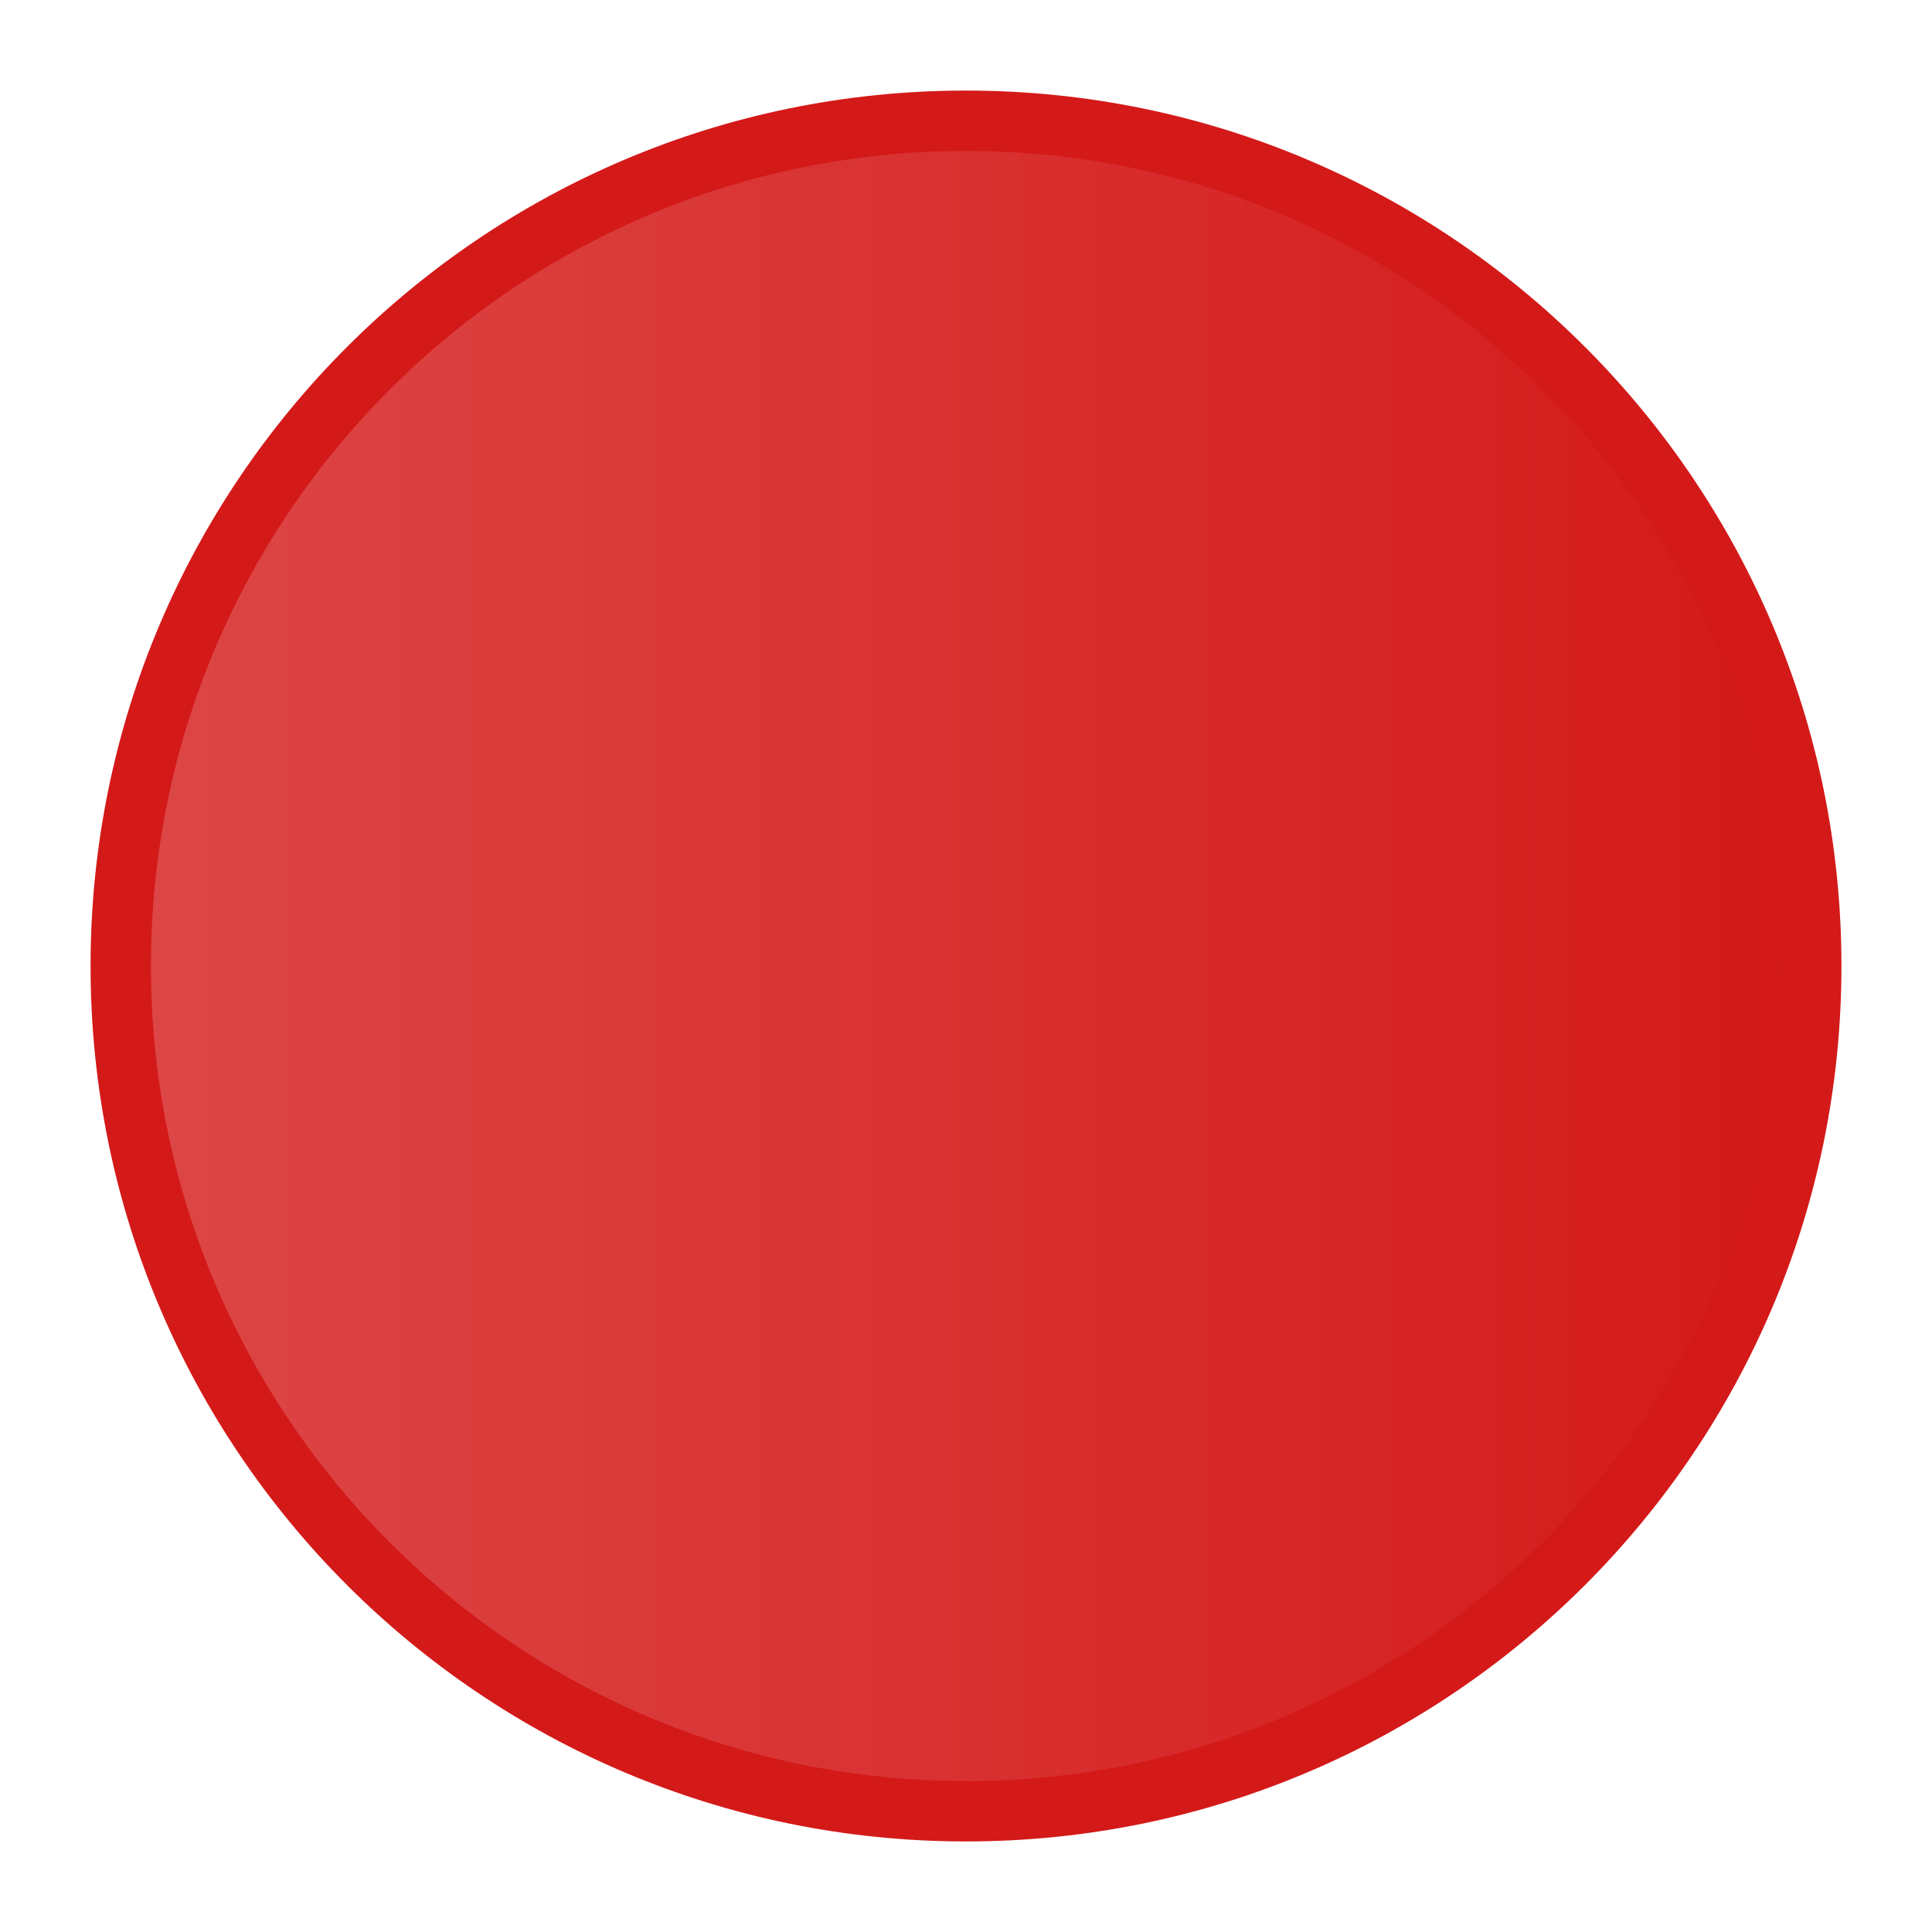 <?xml version="1.0" encoding="UTF-8" standalone="no"?>
<svg
   xmlns:dc="http://purl.org/dc/elements/1.1/"
   xmlns:cc="http://creativecommons.org/ns#"
   xmlns:rdf="http://www.w3.org/1999/02/22-rdf-syntax-ns#"
   xmlns:svg="http://www.w3.org/2000/svg"
   xmlns="http://www.w3.org/2000/svg"
   xmlns:xlink="http://www.w3.org/1999/xlink"
   id="svg1822"
   version="1.1"
   height="16"
   width="16">
  <defs
     id="defs64">
    <linearGradient
       id="app-menu">
      <stop
         id="stop2"
         offset="0"
         style="stop-color:#5ebdab" />
      <stop
         id="stop4"
         offset="1"
         style="stop-color:#19a187" />
    </linearGradient>
    <linearGradient
       id="close-button">
      <stop
         id="stop7"
         offset="0"
         style="stop-color:#e15e5e" />
      <stop
         id="stop9"
         offset="1"
         style="stop-color:#d41919" />
    </linearGradient>
    <linearGradient
       id="maximize-button">
      <stop
         id="stop12"
         offset="0"
         style="stop-color:#72a2f4" />
      <stop
         id="stop14"
         offset="1"
         style="stop-color:#367bf1" />
    </linearGradient>
    <linearGradient
       id="minimize-button">
      <stop
         id="stop17"
         offset="0"
         style="stop-color:#fea44c" />
      <stop
         id="stop19"
         offset="1"
         style="stop-color:#fd7d00" />
    </linearGradient>
    <linearGradient
       id="app-menu-dark">
      <stop
         id="stop22"
         offset="0"
         style="stop-color:#47b49f" />
      <stop
         id="stop24"
         offset="1"
         style="stop-color:#19a187" />
    </linearGradient>
    <linearGradient
       id="close-button-dark">
      <stop
         id="stop27"
         offset="0"
         style="stop-color:#dd4747" />
      <stop
         id="stop29"
         offset="1"
         style="stop-color:#d41919" />
    </linearGradient>
    <linearGradient
       id="maximize-button-dark">
      <stop
         id="stop32"
         offset="0"
         style="stop-color:#4a88f1" />
      <stop
         id="stop34"
         offset="1"
         style="stop-color:#367bf1" />
    </linearGradient>
    <linearGradient
       id="minimize-button-dark">
      <stop
         id="stop37"
         offset="0"
         style="stop-color:#fd9733" />
      <stop
         id="stop39"
         offset="1"
         style="stop-color:#fd7d00" />
    </linearGradient>
    <linearGradient
       xlink:href="#minimize-button"
       gradientUnits="userSpaceOnUse"
       y2="-177.63"
       y1="-177.63"
       x2="602"
       x1="588"
       id="linearGradient1827" />
    <linearGradient
       xlink:href="#maximize-button"
       gradientUnits="userSpaceOnUse"
       y2="-177.63"
       y1="-177.63"
       x2="631"
       x1="617"
       id="linearGradient1845" />
    <linearGradient
       xlink:href="#minimize-button-dark"
       gradientUnits="userSpaceOnUse"
       y2="-177.64"
       y1="-177.64"
       x2="602"
       x1="588"
       id="linearGradient1859" />
    <linearGradient
       xlink:href="#minimize-button-dark"
       gradientUnits="userSpaceOnUse"
       y2="99"
       y1="99"
       x2="381"
       x1="367"
       id="linearGradient1861" />
    <linearGradient
       xlink:href="#minimize-button-dark"
       gradientUnits="userSpaceOnUse"
       y2="116"
       y1="116"
       x2="381"
       x1="367"
       id="linearGradient1863" />
    <linearGradient
       xlink:href="#minimize-button"
       gradientUnits="userSpaceOnUse"
       y2="255"
       y1="255"
       x2="1383"
       x1="1369"
       id="linearGradient1865" />
    <linearGradient
       xlink:href="#minimize-button"
       gradientUnits="userSpaceOnUse"
       y2="99"
       y1="99"
       x2="139"
       x1="125"
       id="linearGradient1867" />
    <linearGradient
       xlink:href="#maximize-button-dark"
       gradientUnits="userSpaceOnUse"
       y2="116"
       y1="116"
       x2="401"
       x1="387"
       id="linearGradient1877" />
    <linearGradient
       xlink:href="#maximize-button-dark"
       gradientUnits="userSpaceOnUse"
       y2="99"
       y1="99"
       x2="401"
       x1="387"
       id="linearGradient1879" />
    <linearGradient
       xlink:href="#maximize-button"
       gradientUnits="userSpaceOnUse"
       y2="255"
       y1="255"
       x2="1383"
       x1="1369"
       id="linearGradient1881" />
    <linearGradient
       xlink:href="#maximize-button"
       gradientUnits="userSpaceOnUse"
       y2="99"
       y1="99"
       x2="159"
       x1="145"
       id="linearGradient1883" />
    <linearGradient
       xlink:href="#close-button"
       gradientUnits="userSpaceOnUse"
       y2="65"
       y1="65"
       x2="179"
       x1="165"
       id="linearGradient1891" />
    <linearGradient
       xlink:href="#close-button-dark"
       gradientUnits="userSpaceOnUse"
       y2="65"
       y1="65"
       x2="421"
       x1="407"
       id="linearGradient1901" />
    <linearGradient
       xlink:href="#close-button-dark"
       gradientUnits="userSpaceOnUse"
       y2="99"
       y1="99"
       x2="421"
       x1="407"
       id="linearGradient1903" />
    <linearGradient
       xlink:href="#close-button-dark"
       gradientUnits="userSpaceOnUse"
       y2="116"
       y1="116"
       x2="421"
       x1="407"
       id="linearGradient1905" />
    <linearGradient
       xlink:href="#close-button"
       gradientUnits="userSpaceOnUse"
       y2="255"
       y1="255"
       x2="1383"
       x1="1369"
       id="linearGradient1907" />
    <linearGradient
       xlink:href="#close-button"
       gradientUnits="userSpaceOnUse"
       y2="99"
       y1="99"
       x2="179"
       x1="165"
       id="linearGradient1909" />
    <linearGradient
       xlink:href="#app-menu"
       gradientUnits="userSpaceOnUse"
       y2="65"
       y1="65"
       x2="179"
       x1="165"
       id="linearGradient1916" />
    <linearGradient
       xlink:href="#app-menu"
       gradientUnits="userSpaceOnUse"
       gradientTransform="translate(20)"
       y2="99"
       y1="99"
       x2="179"
       x1="165"
       id="linearGradient2049" />
    <linearGradient
       xlink:href="#maximize-button-dark"
       gradientUnits="userSpaceOnUse"
       y2="-177.63"
       y1="-177.63"
       x2="631"
       x1="617"
       id="linearGradient1953" />
    <linearGradient
       xlink:href="#app-menu-dark"
       gradientUnits="userSpaceOnUse"
       gradientTransform="translate(20)"
       y2="99"
       y1="99"
       x2="179"
       x1="165"
       id="linearGradient1963" />
    <linearGradient
       xlink:href="#app-menu-dark"
       gradientUnits="userSpaceOnUse"
       y2="65"
       y1="65"
       x2="179"
       x1="165"
       id="linearGradient1967" />
    <linearGradient
       y2="99"
       x2="179"
       y1="99"
       x1="165"
       gradientTransform="translate(20)"
       gradientUnits="userSpaceOnUse"
       id="linearGradient1828"
       xlink:href="#app-menu" />
    <linearGradient
       y2="99"
       x2="179"
       y1="99"
       x1="165"
       gradientTransform="translate(20)"
       gradientUnits="userSpaceOnUse"
       id="linearGradient1830"
       xlink:href="#app-menu-dark" />
  </defs>
  <g
     id="g1820"
     transform="translate(-398,228.64)">
    <g
       transform="translate(-247,-43)"
       id="titlebutton-close-dark">
      <g
         id="g1128"
         transform="translate(-678,-432.64)">
        <g
           id="g1126"
           transform="translate(-103)">
          <g
             id="g1124"
             transform="translate(58)">
            <path
               id="path1122"
               style="fill:url(#linearGradient1901);stroke:#d41919;stroke-width:0.5"
               d="m 414,58 c -3.866,0 -7,3.134 -7,7 0,3.866 3.134,7 7,7 3.866,0 7,-3.134 7,-7 0,-3.866 -3.134,-7 -7,-7 z"
               transform="translate(962,190)" />
          </g>
        </g>
      </g>
      <rect
         id="rect1130"
         style="fill:none"
         height="16"
         width="16"
         y="-185.64"
         x="645" />
    </g>
  </g>
</svg>
